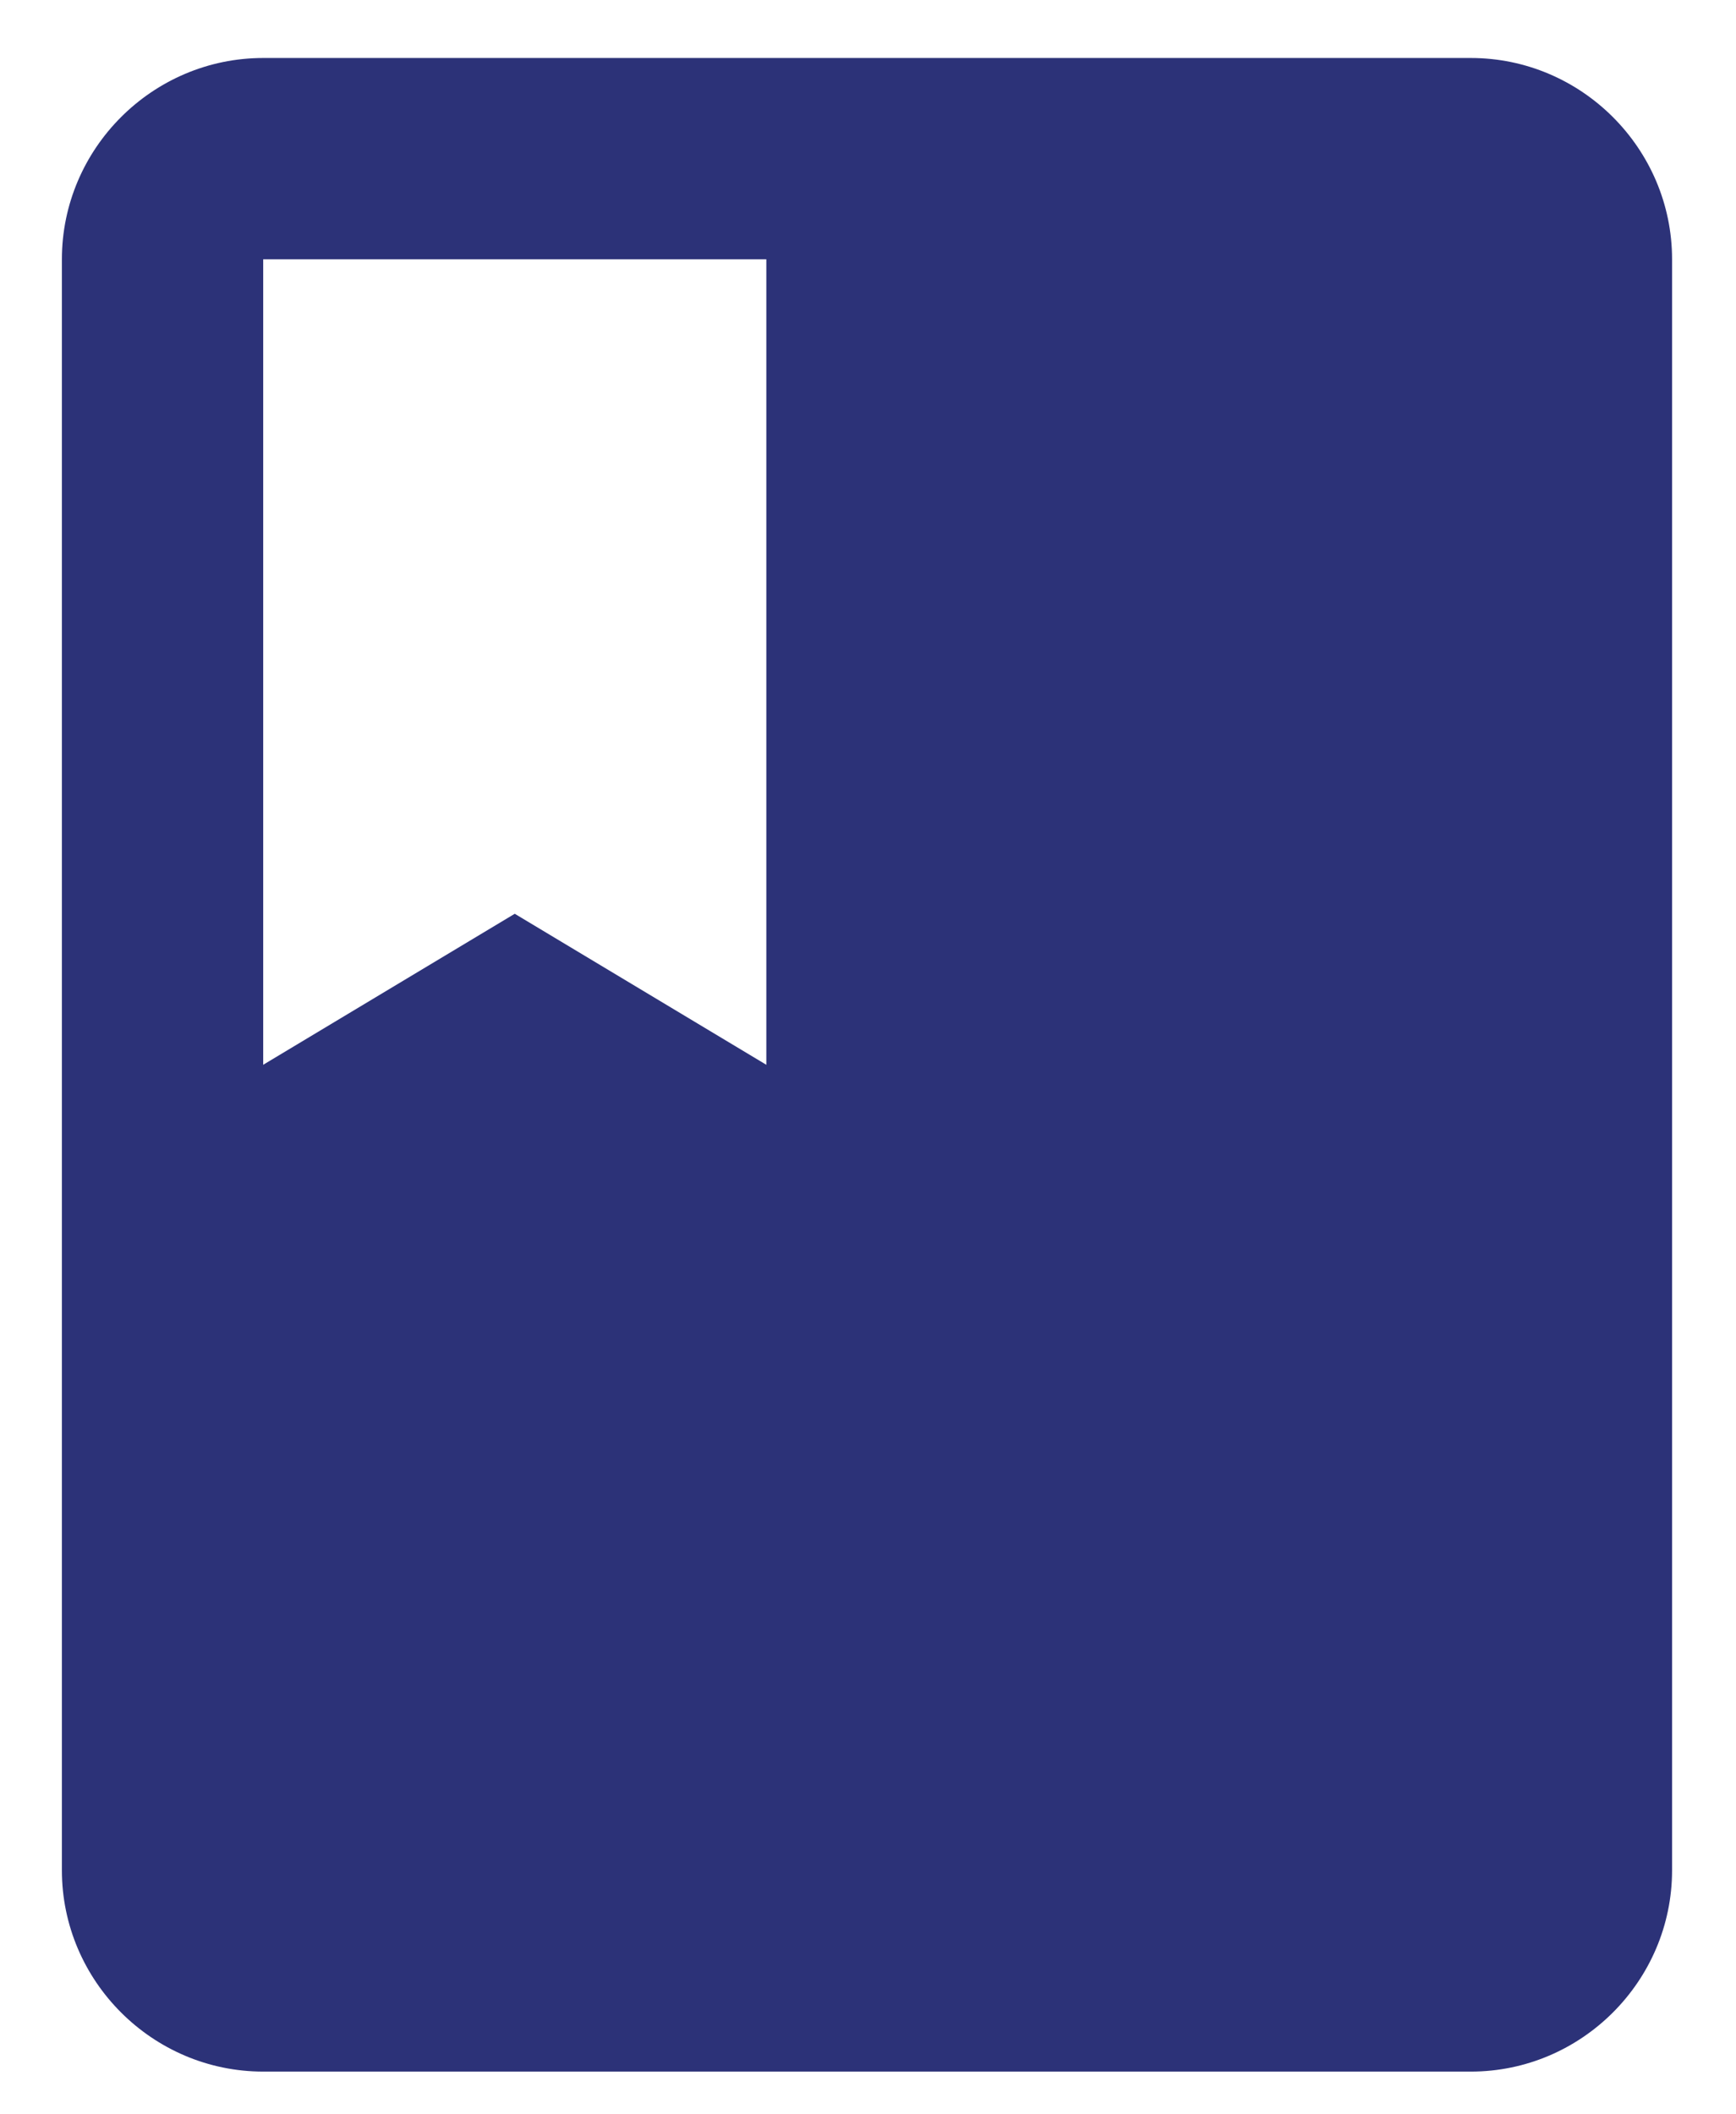 <svg width="23" height="28" viewBox="0 0 23 28" fill="none" xmlns="http://www.w3.org/2000/svg">
<path d="M19.487 0.768H3.487C2.02 0.768 0.82 1.968 0.82 3.434V24.768C0.82 26.234 2.02 27.434 3.487 27.434H19.487C20.953 27.434 22.153 26.234 22.153 24.768V3.434C22.153 1.968 20.953 0.768 19.487 0.768ZM3.487 3.434H10.153V14.101L6.82 12.101L3.487 14.101V3.434Z" fill="#2C3278"/>
</svg>
